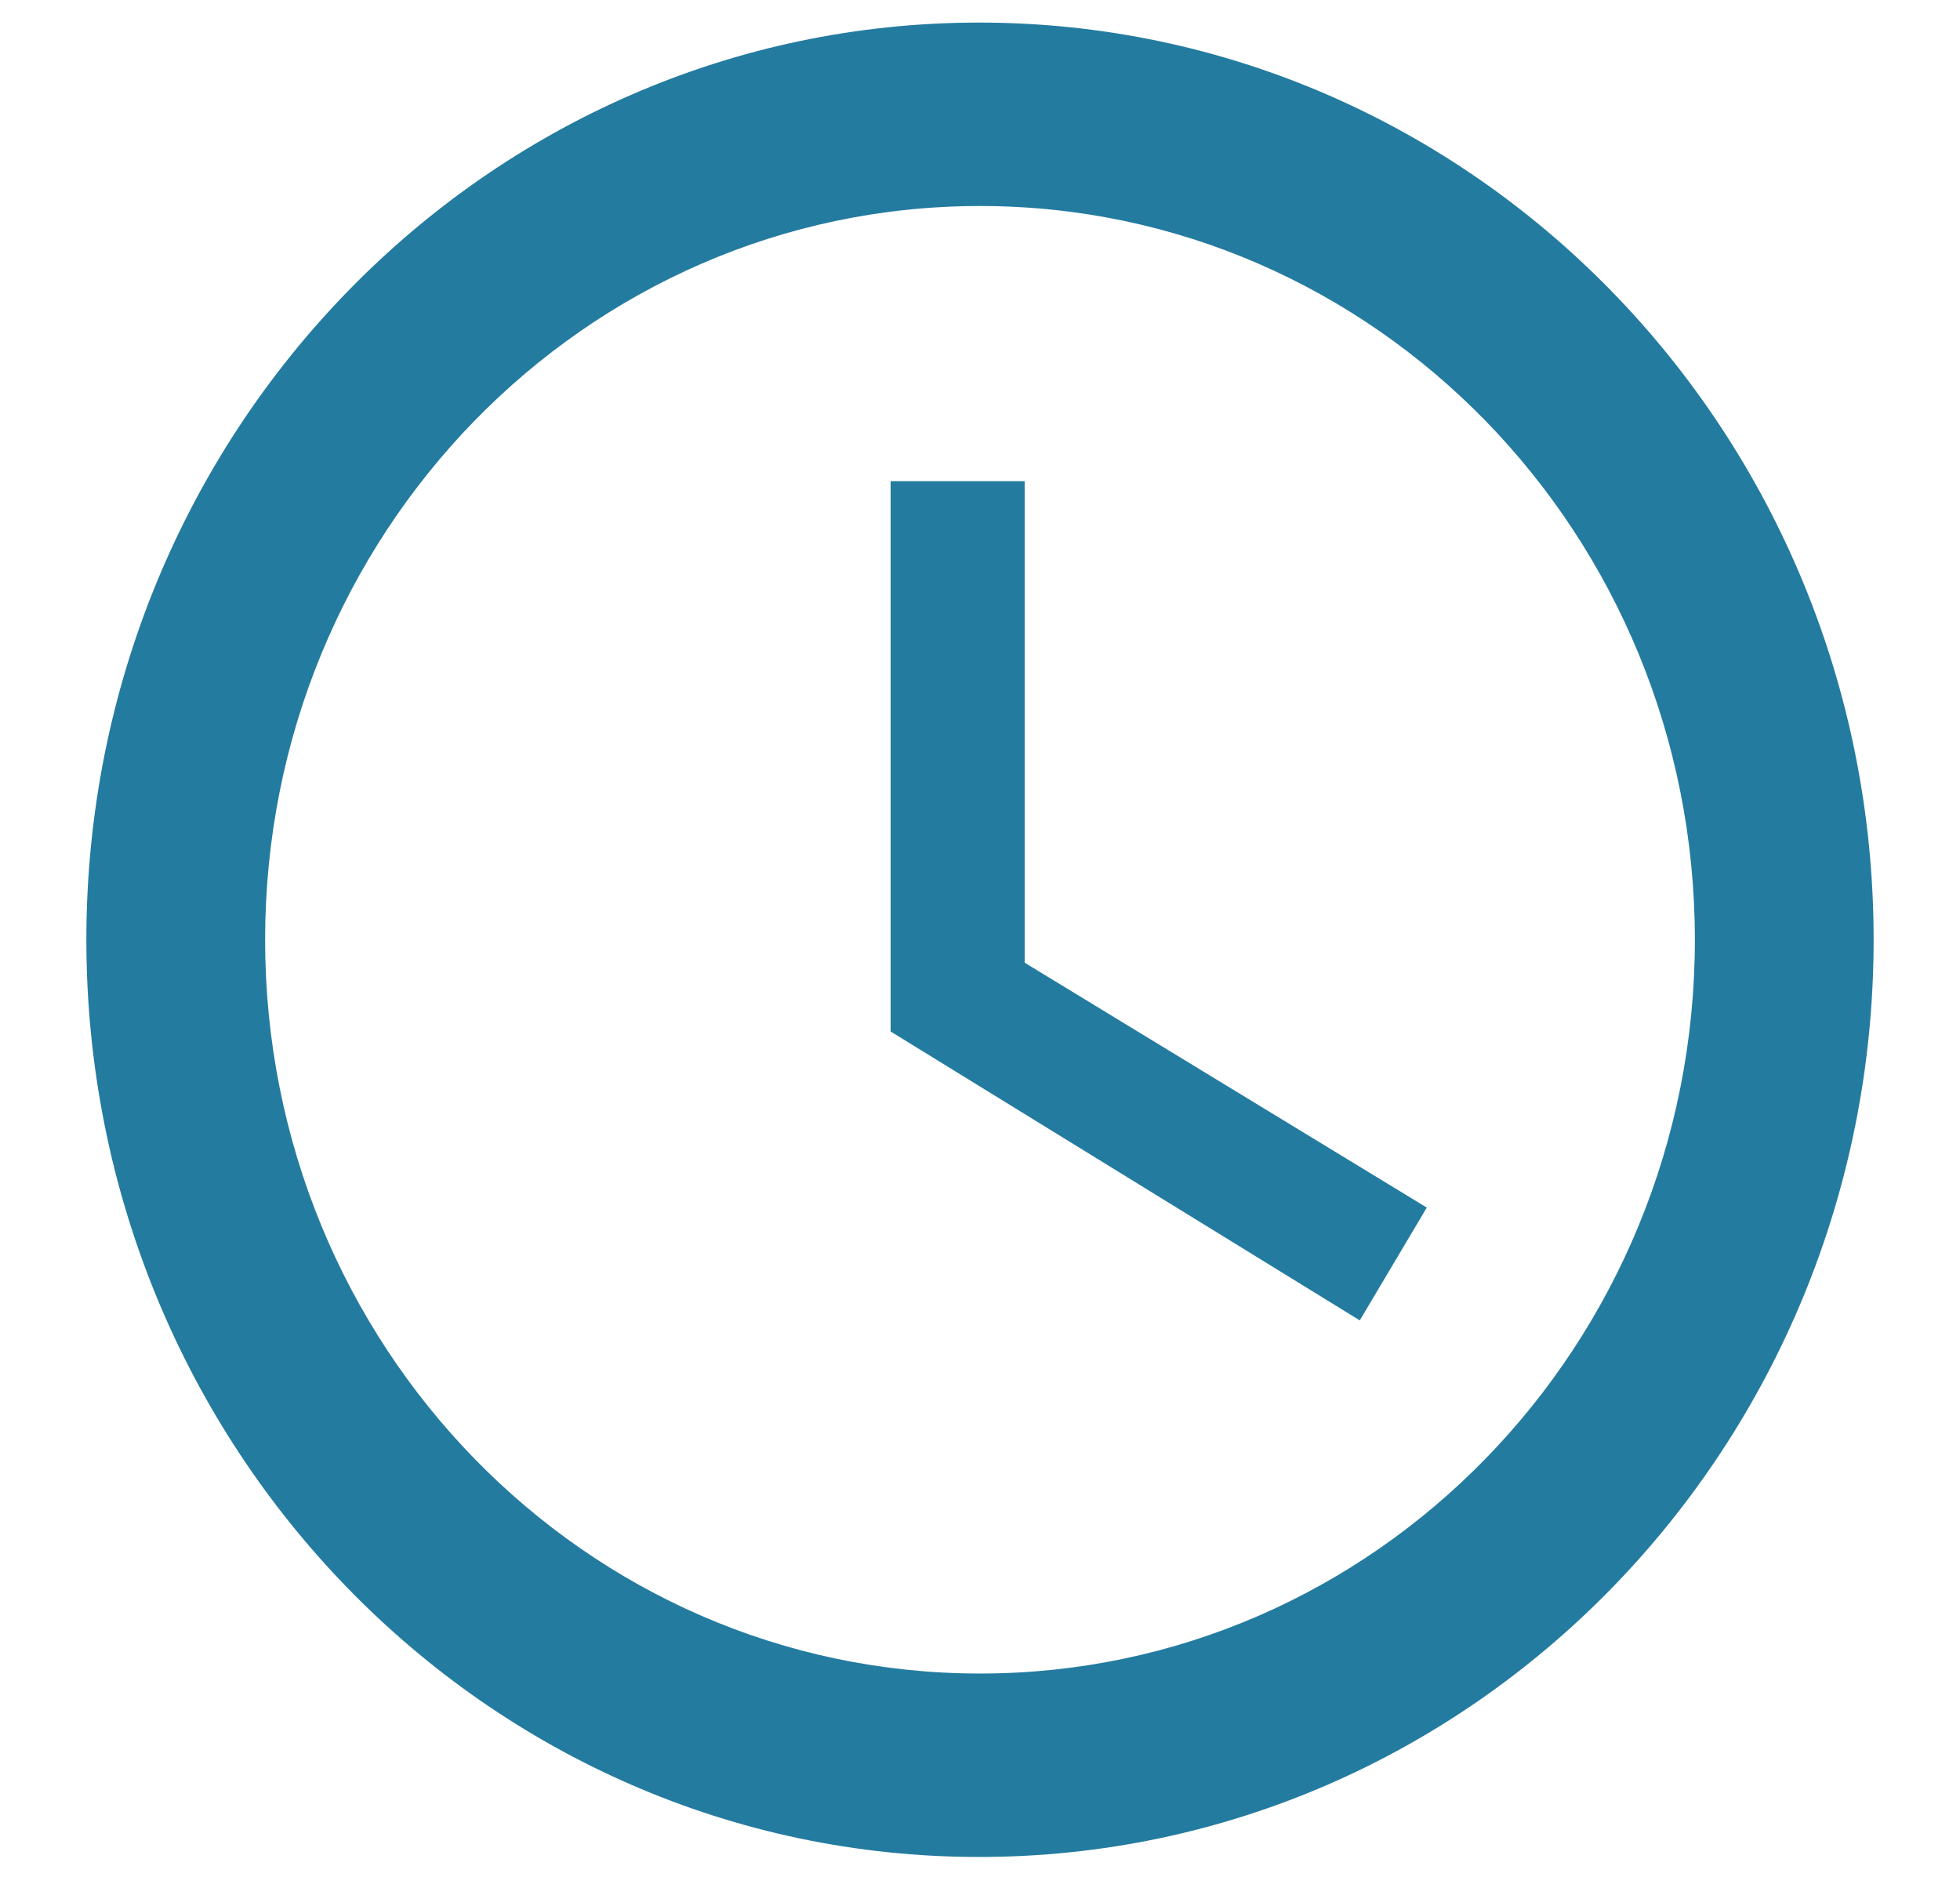 <svg width="47" height="45" viewBox="0 0 34 35" fill="none" xmlns="http://www.w3.org/2000/svg">
<path d="M16.983 0.421C7.783 0.421 0.333 8.084 0.333 17.526C0.333 26.968 7.783 34.632 16.983 34.632C26.2 34.632 33.667 26.968 33.667 17.526C33.667 8.084 26.2 0.421 16.983 0.421ZM17 31.211C9.633 31.211 3.667 25.087 3.667 17.526C3.667 9.966 9.633 3.842 17 3.842C24.367 3.842 30.333 9.966 30.333 17.526C30.333 25.087 24.367 31.211 17 31.211Z" fill="#247BA0"/>
<path d="M17.833 8.974H15.333V19.237L24.083 24.625L25.333 22.521L17.833 17.954V8.974Z" fill="#247BA0"/>
</svg>
